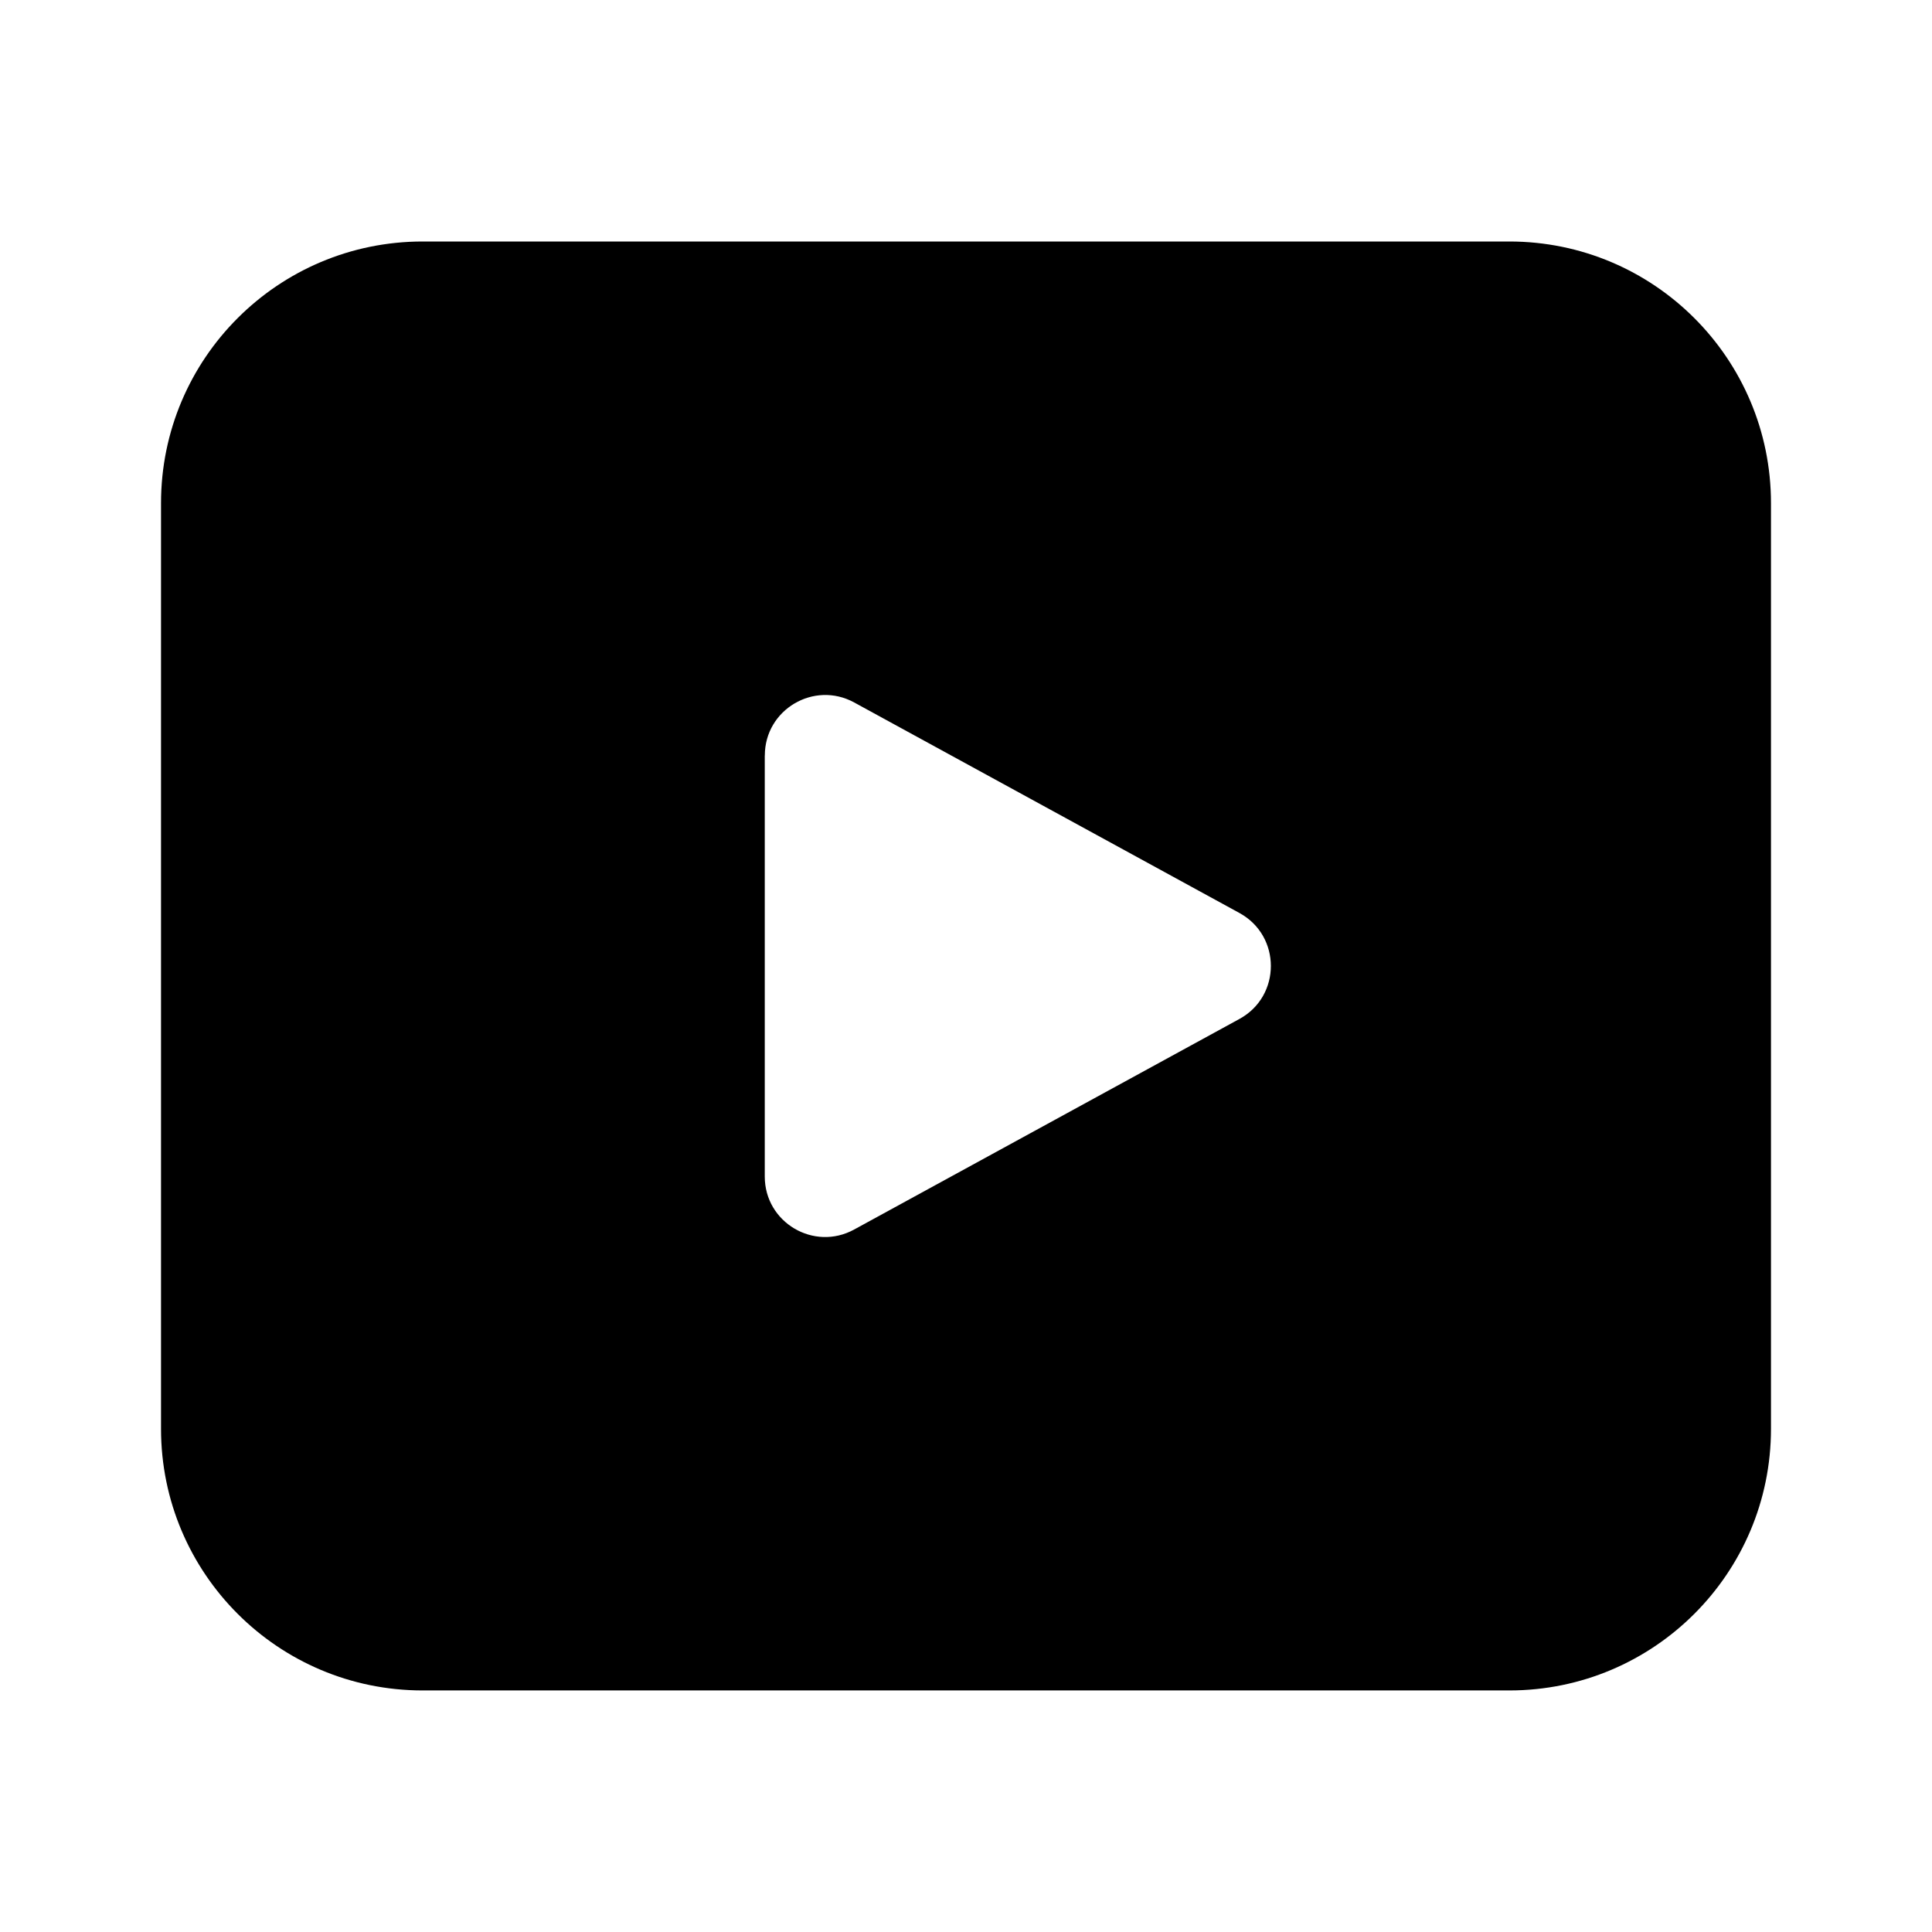 <!-- Generated by IcoMoon.io -->
<svg version="1.1" xmlns="http://www.w3.org/2000/svg" width="32" height="32" viewBox="0 0 32 32">
<title>video-clip-filled</title>
<path d="M2.667 8.333c0-2.393 1.94-4.333 4.333-4.333h18c2.393 0 4.333 1.94 4.333 4.333v15.333c0 2.393-1.94 4.333-4.333 4.333h-18c-2.393 0-4.333-1.94-4.333-4.333v-15.333zM12.667 12.512v6.976c0 0.759 0.813 1.242 1.48 0.877l6.382-3.488c0.694-0.379 0.694-1.376-0-1.755l-6.381-3.487c-0.666-0.364-1.48 0.118-1.48 0.877z"></path>
</svg>

